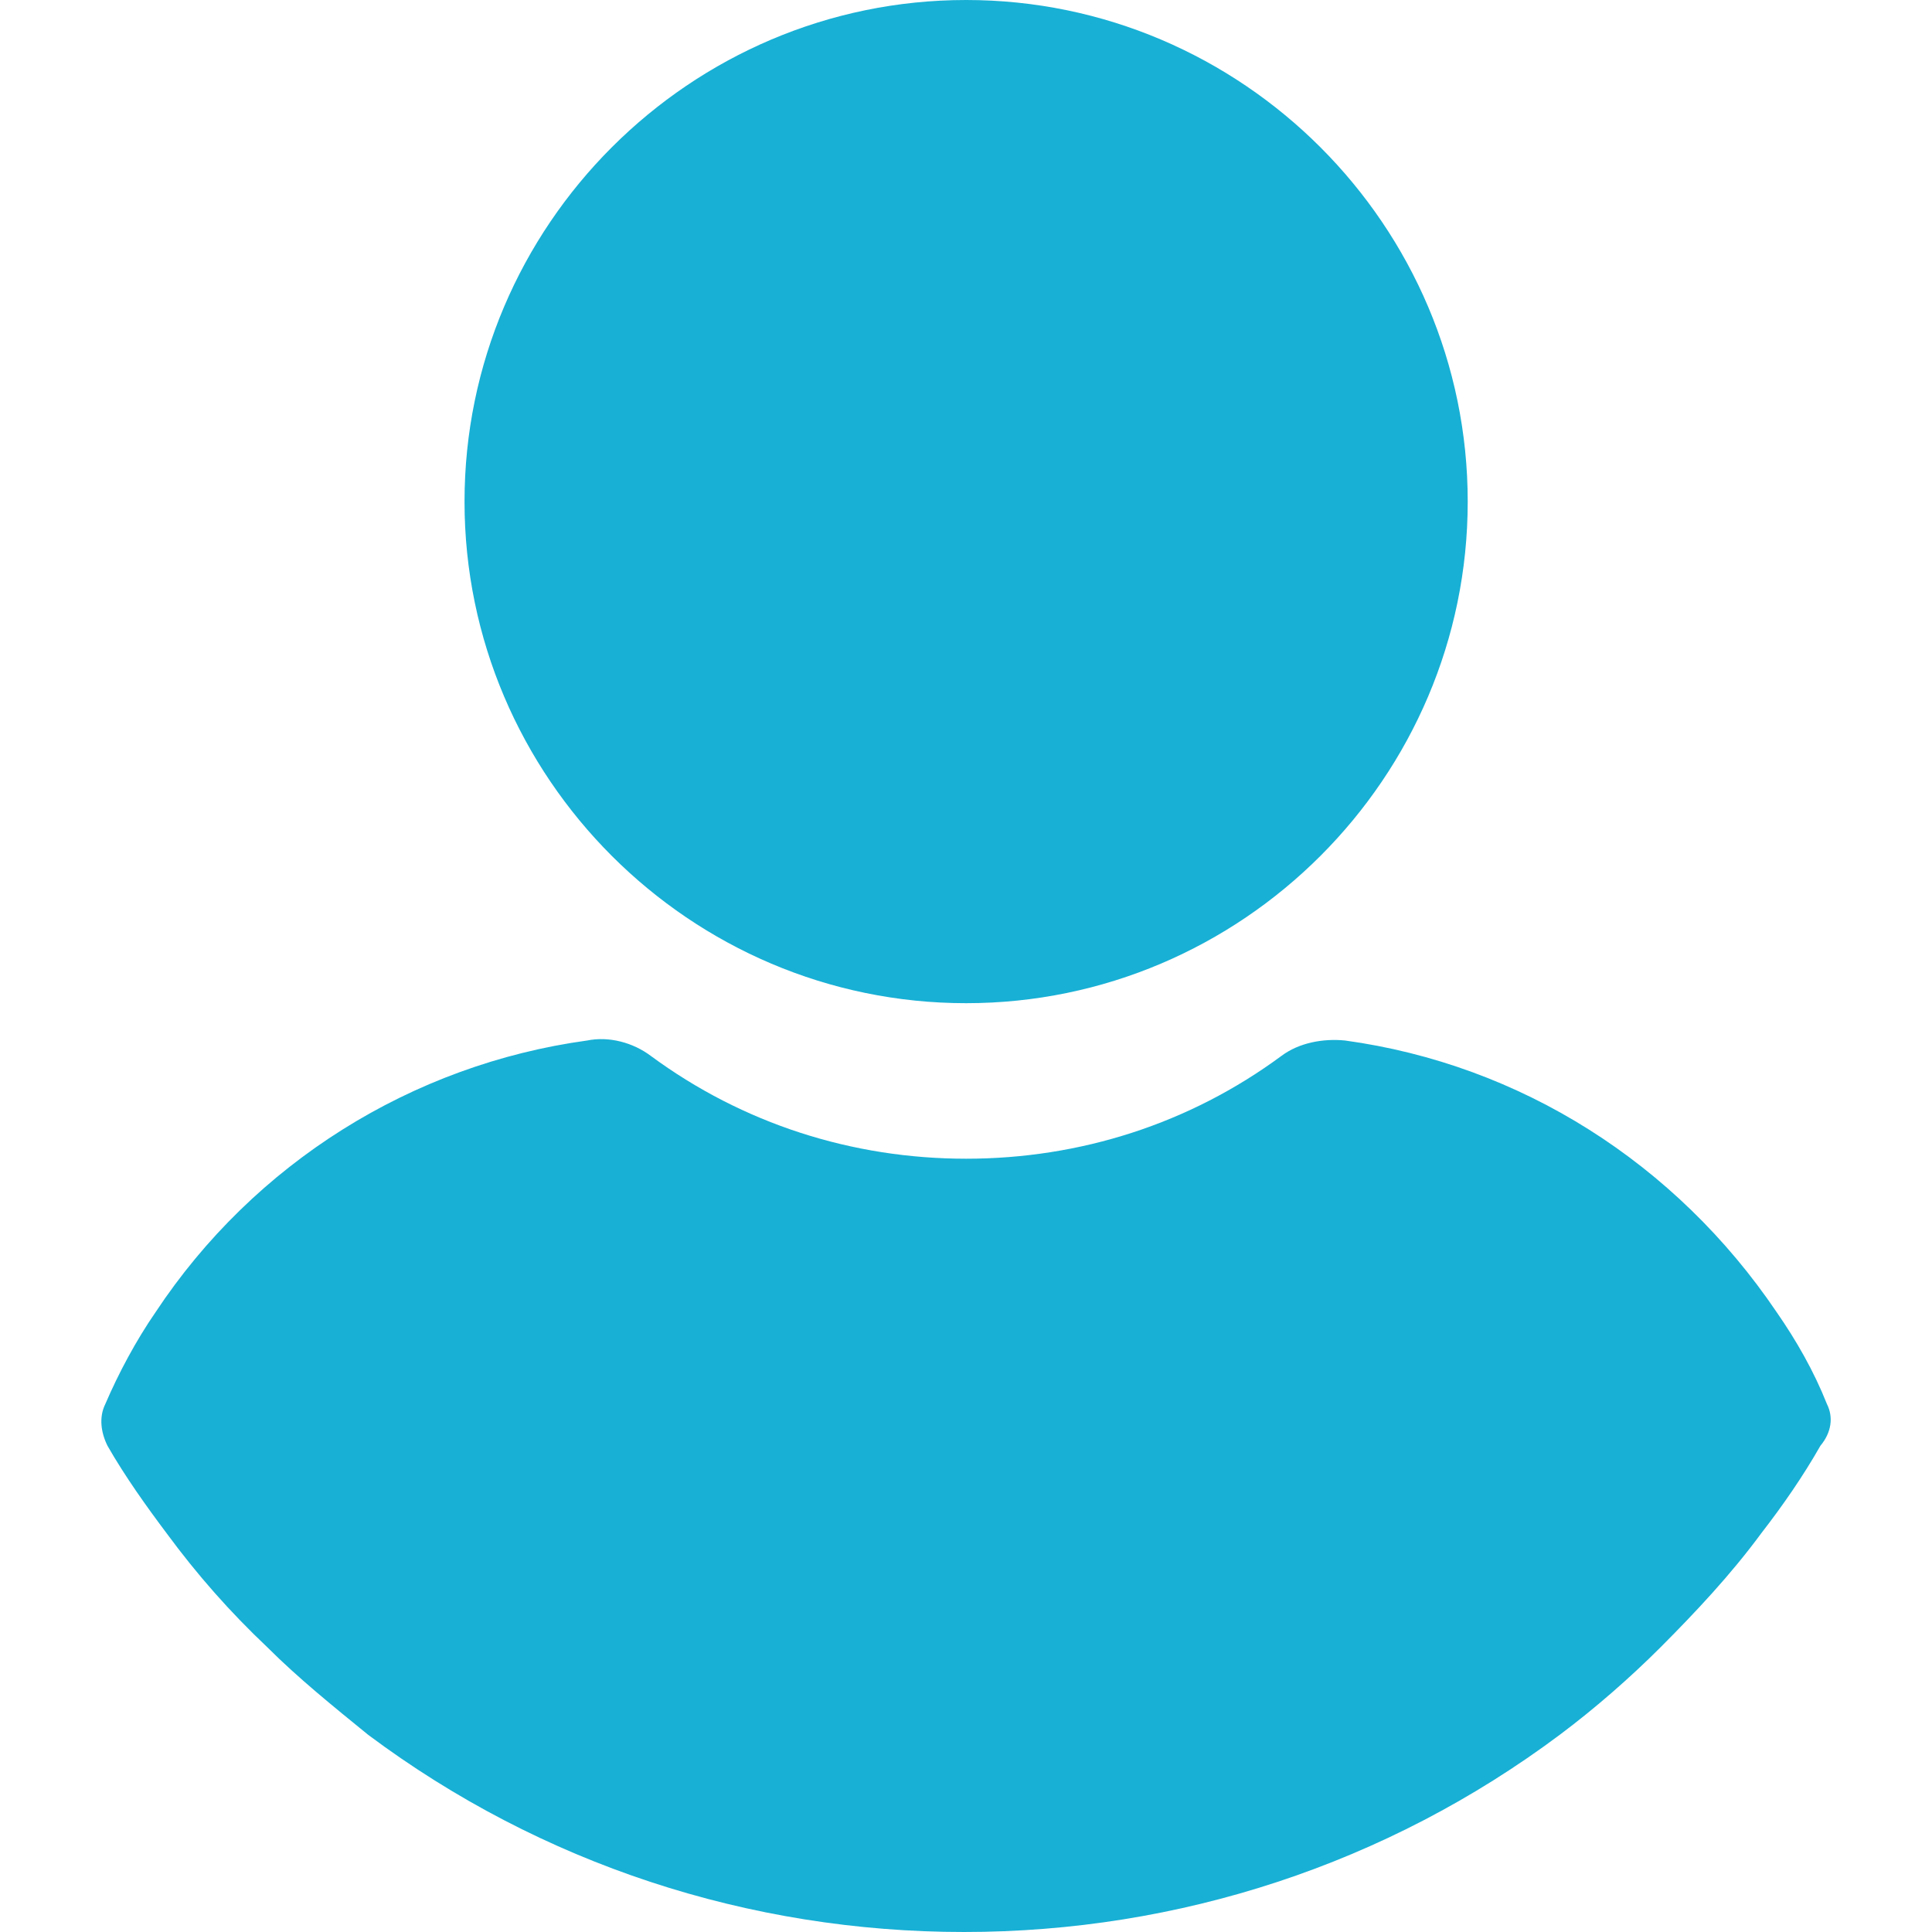 <svg width="16" height="16" viewBox="0 0 16 16" fill="none" xmlns="http://www.w3.org/2000/svg">
<path d="M8.001 0C5.715 0 3.847 1.868 3.847 4.154C3.847 6.44 5.715 8.308 8.001 8.308C10.287 8.308 12.155 6.44 12.155 4.154C12.155 1.868 10.287 0 8.001 0Z" fill="#18B0D5"/>
<path d="M15.13 11.628C15.022 11.356 14.877 11.102 14.713 10.866C13.879 9.633 12.591 8.816 11.139 8.617C10.958 8.599 10.759 8.635 10.613 8.744C9.852 9.306 8.944 9.596 8.001 9.596C7.058 9.596 6.151 9.306 5.389 8.744C5.244 8.635 5.044 8.58 4.863 8.617C3.412 8.816 2.105 9.633 1.289 10.866C1.126 11.102 0.981 11.374 0.872 11.628C0.818 11.737 0.836 11.864 0.89 11.973C1.035 12.227 1.217 12.481 1.38 12.698C1.634 13.043 1.906 13.351 2.214 13.642C2.468 13.896 2.759 14.131 3.049 14.367C4.482 15.438 6.205 16 7.983 16C9.761 16 11.484 15.438 12.917 14.367C13.207 14.15 13.498 13.896 13.752 13.642C14.042 13.351 14.332 13.043 14.586 12.698C14.768 12.463 14.931 12.227 15.076 11.973C15.167 11.864 15.185 11.737 15.13 11.628Z" fill="#18B0D5"/>
</svg>
